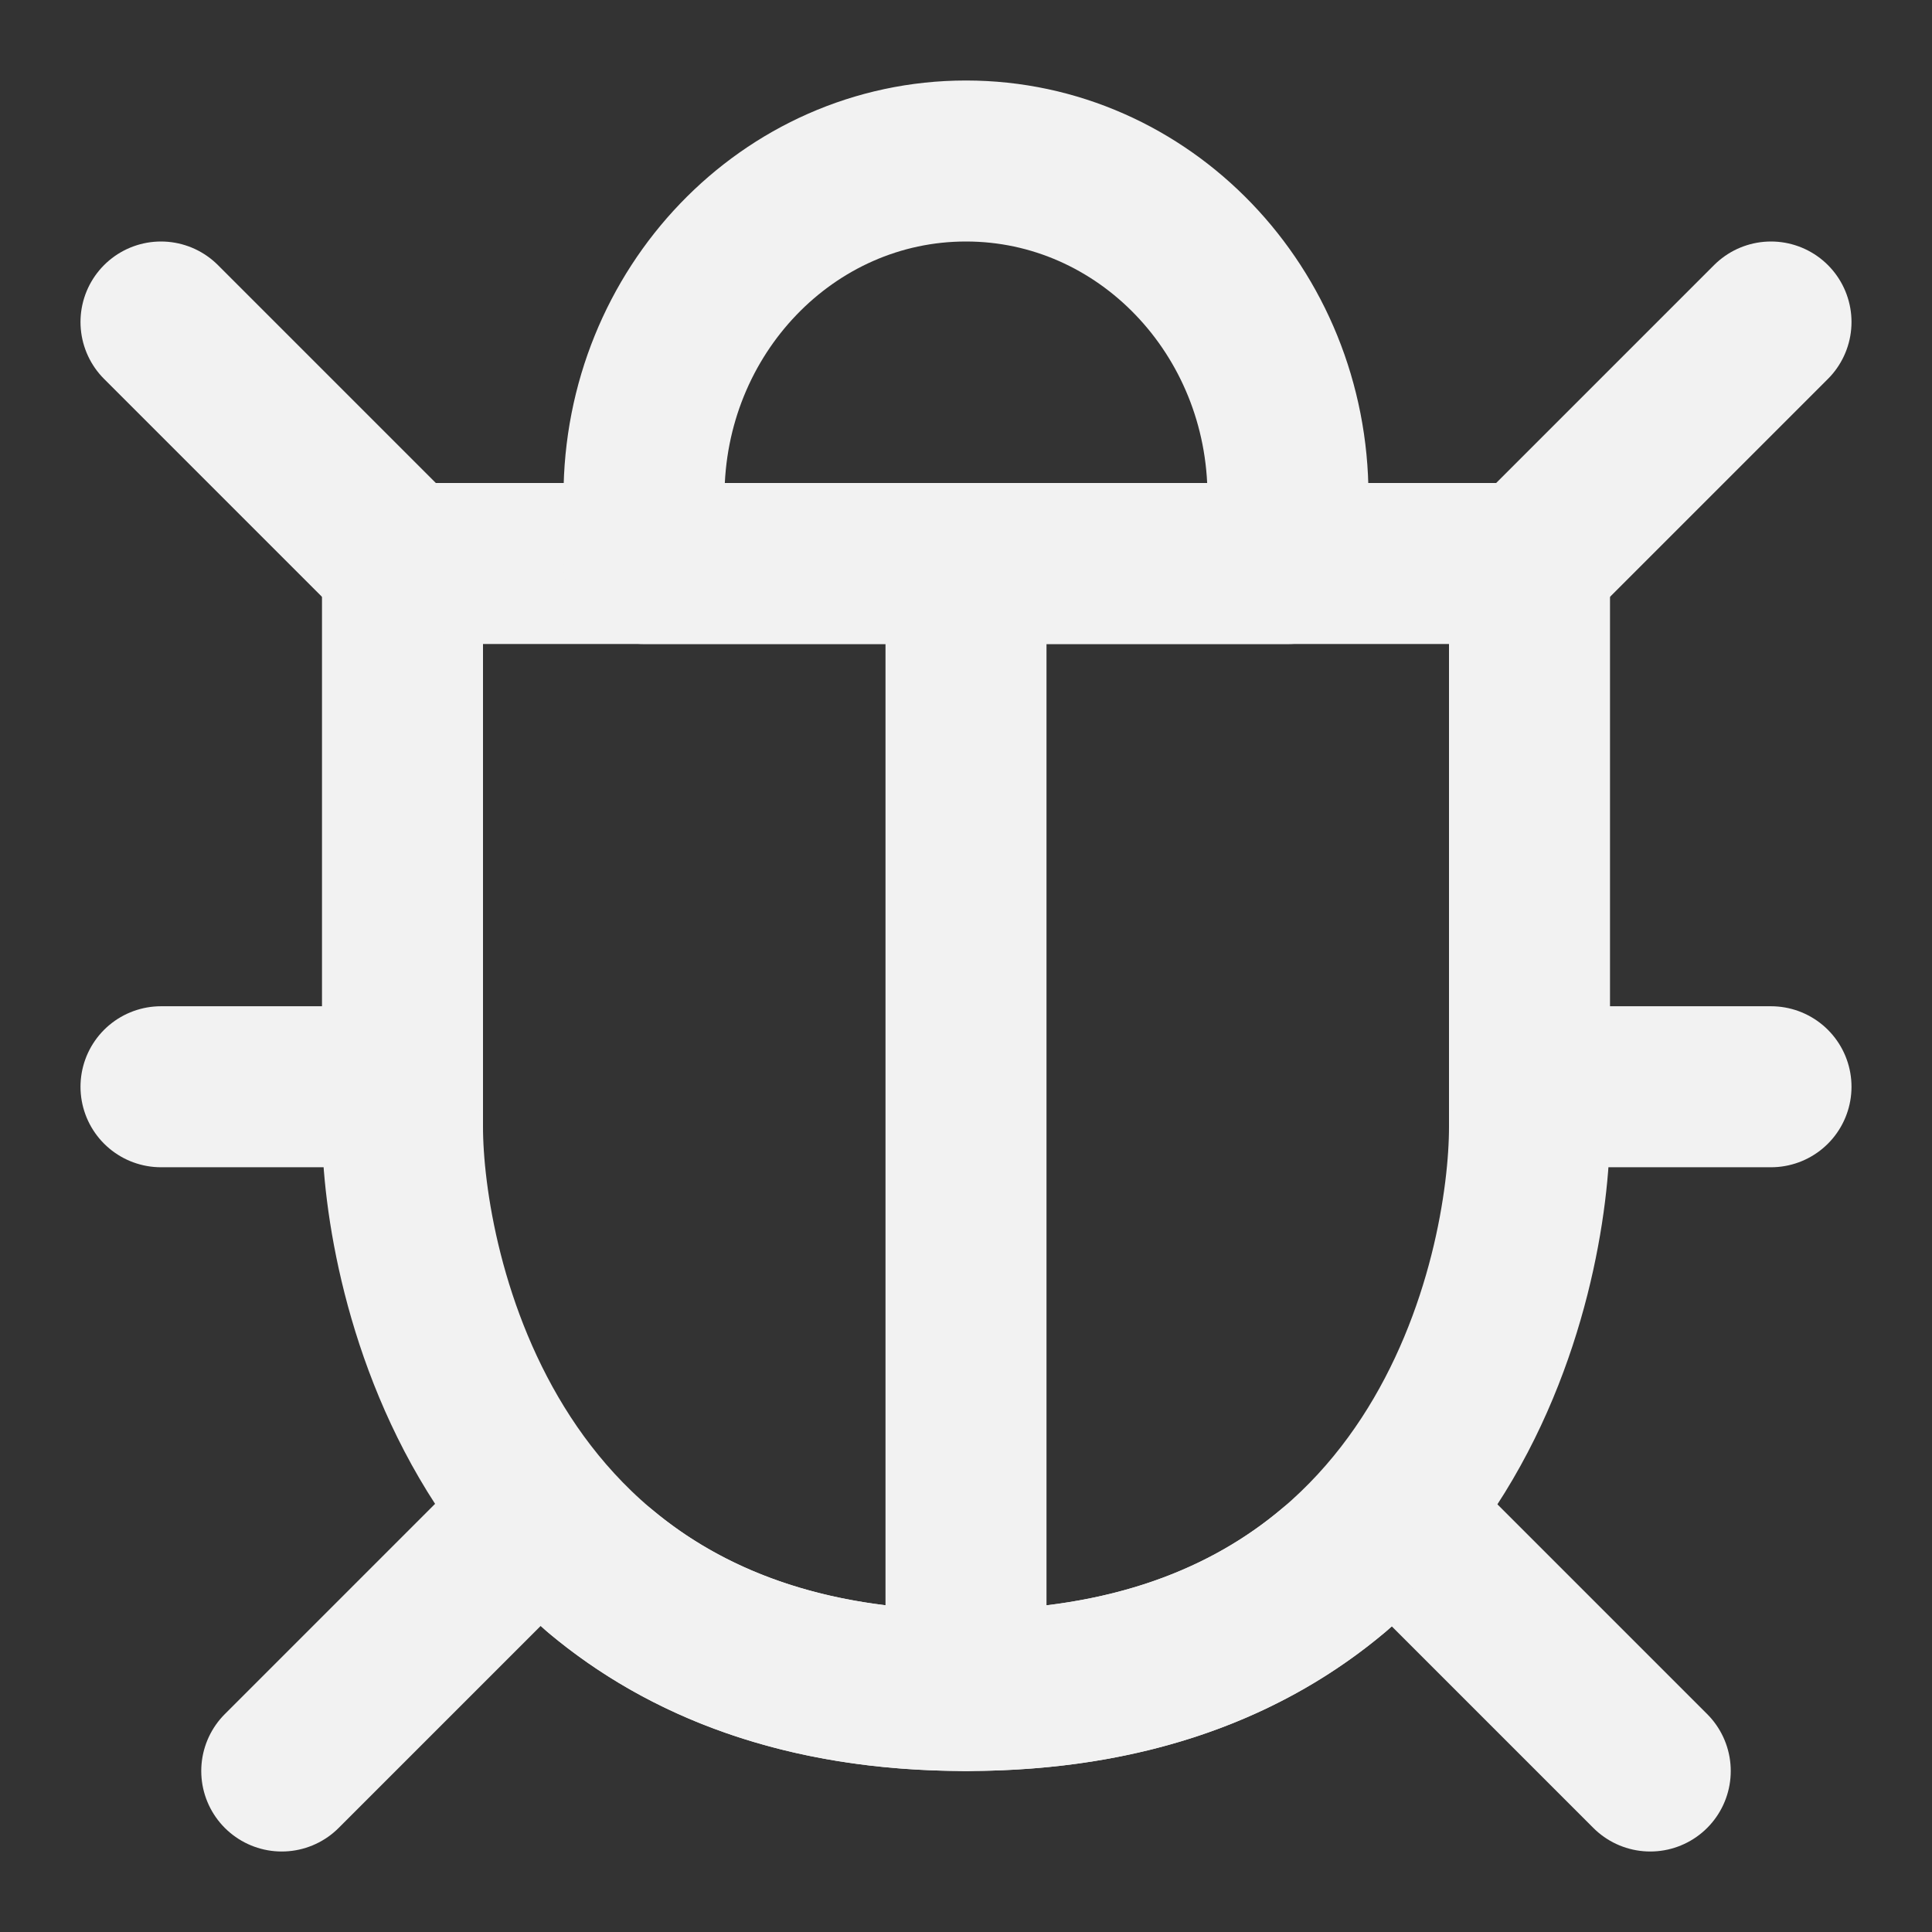 <?xml version="1.0" encoding="UTF-8"?><svg width="24" height="24" viewBox="0 0 48 48" fill="none" xmlns="http://www.w3.org/2000/svg"><rect x="0" y="0" width="48" height="48" fill="#333333" stroke="none"/><path d="M24 42C36 42 38 31.532 38 28C38 24.838 38 20.171 38 14H10C10 17.442 10 22.109 10 28C10 31.451 12 42 24 42Z" fill="none" stroke="#F2F2F2" stroke-width="4" stroke-linejoin="round"/><path d="M4 8L10 14" stroke="#F2F2F2" stroke-width="4" stroke-linecap="round" stroke-linejoin="round"/><path d="M44 8L38 14" stroke="#F2F2F2" stroke-width="4" stroke-linecap="round" stroke-linejoin="round"/><path d="M4 27H10" stroke="#F2F2F2" stroke-width="4" stroke-linecap="round" stroke-linejoin="round"/><path d="M44 27H38" stroke="#F2F2F2" stroke-width="4" stroke-linecap="round" stroke-linejoin="round"/><path d="M7 44L13 38" stroke="#F2F2F2" stroke-width="4" stroke-linecap="round" stroke-linejoin="round"/><path d="M41 44L35 38" stroke="#F2F2F2" stroke-width="4" stroke-linecap="round" stroke-linejoin="round"/><path d="M24 42V14" stroke="#F2F2F2" stroke-width="4" stroke-linecap="round" stroke-linejoin="round"/><path d="M14.92 39.041C17.002 40.783 19.924 42 24 42C28.111 42 31.049 40.771 33.134 39.014" stroke="#F2F2F2" stroke-width="4" stroke-linecap="round" stroke-linejoin="round"/><path d="M32 12.333C32 7.731 28.418 4 24 4C19.582 4 16 7.731 16 12.333V14H32V12.333Z" fill="none" stroke="#F2F2F2" stroke-width="4" stroke-linejoin="round"/></svg>